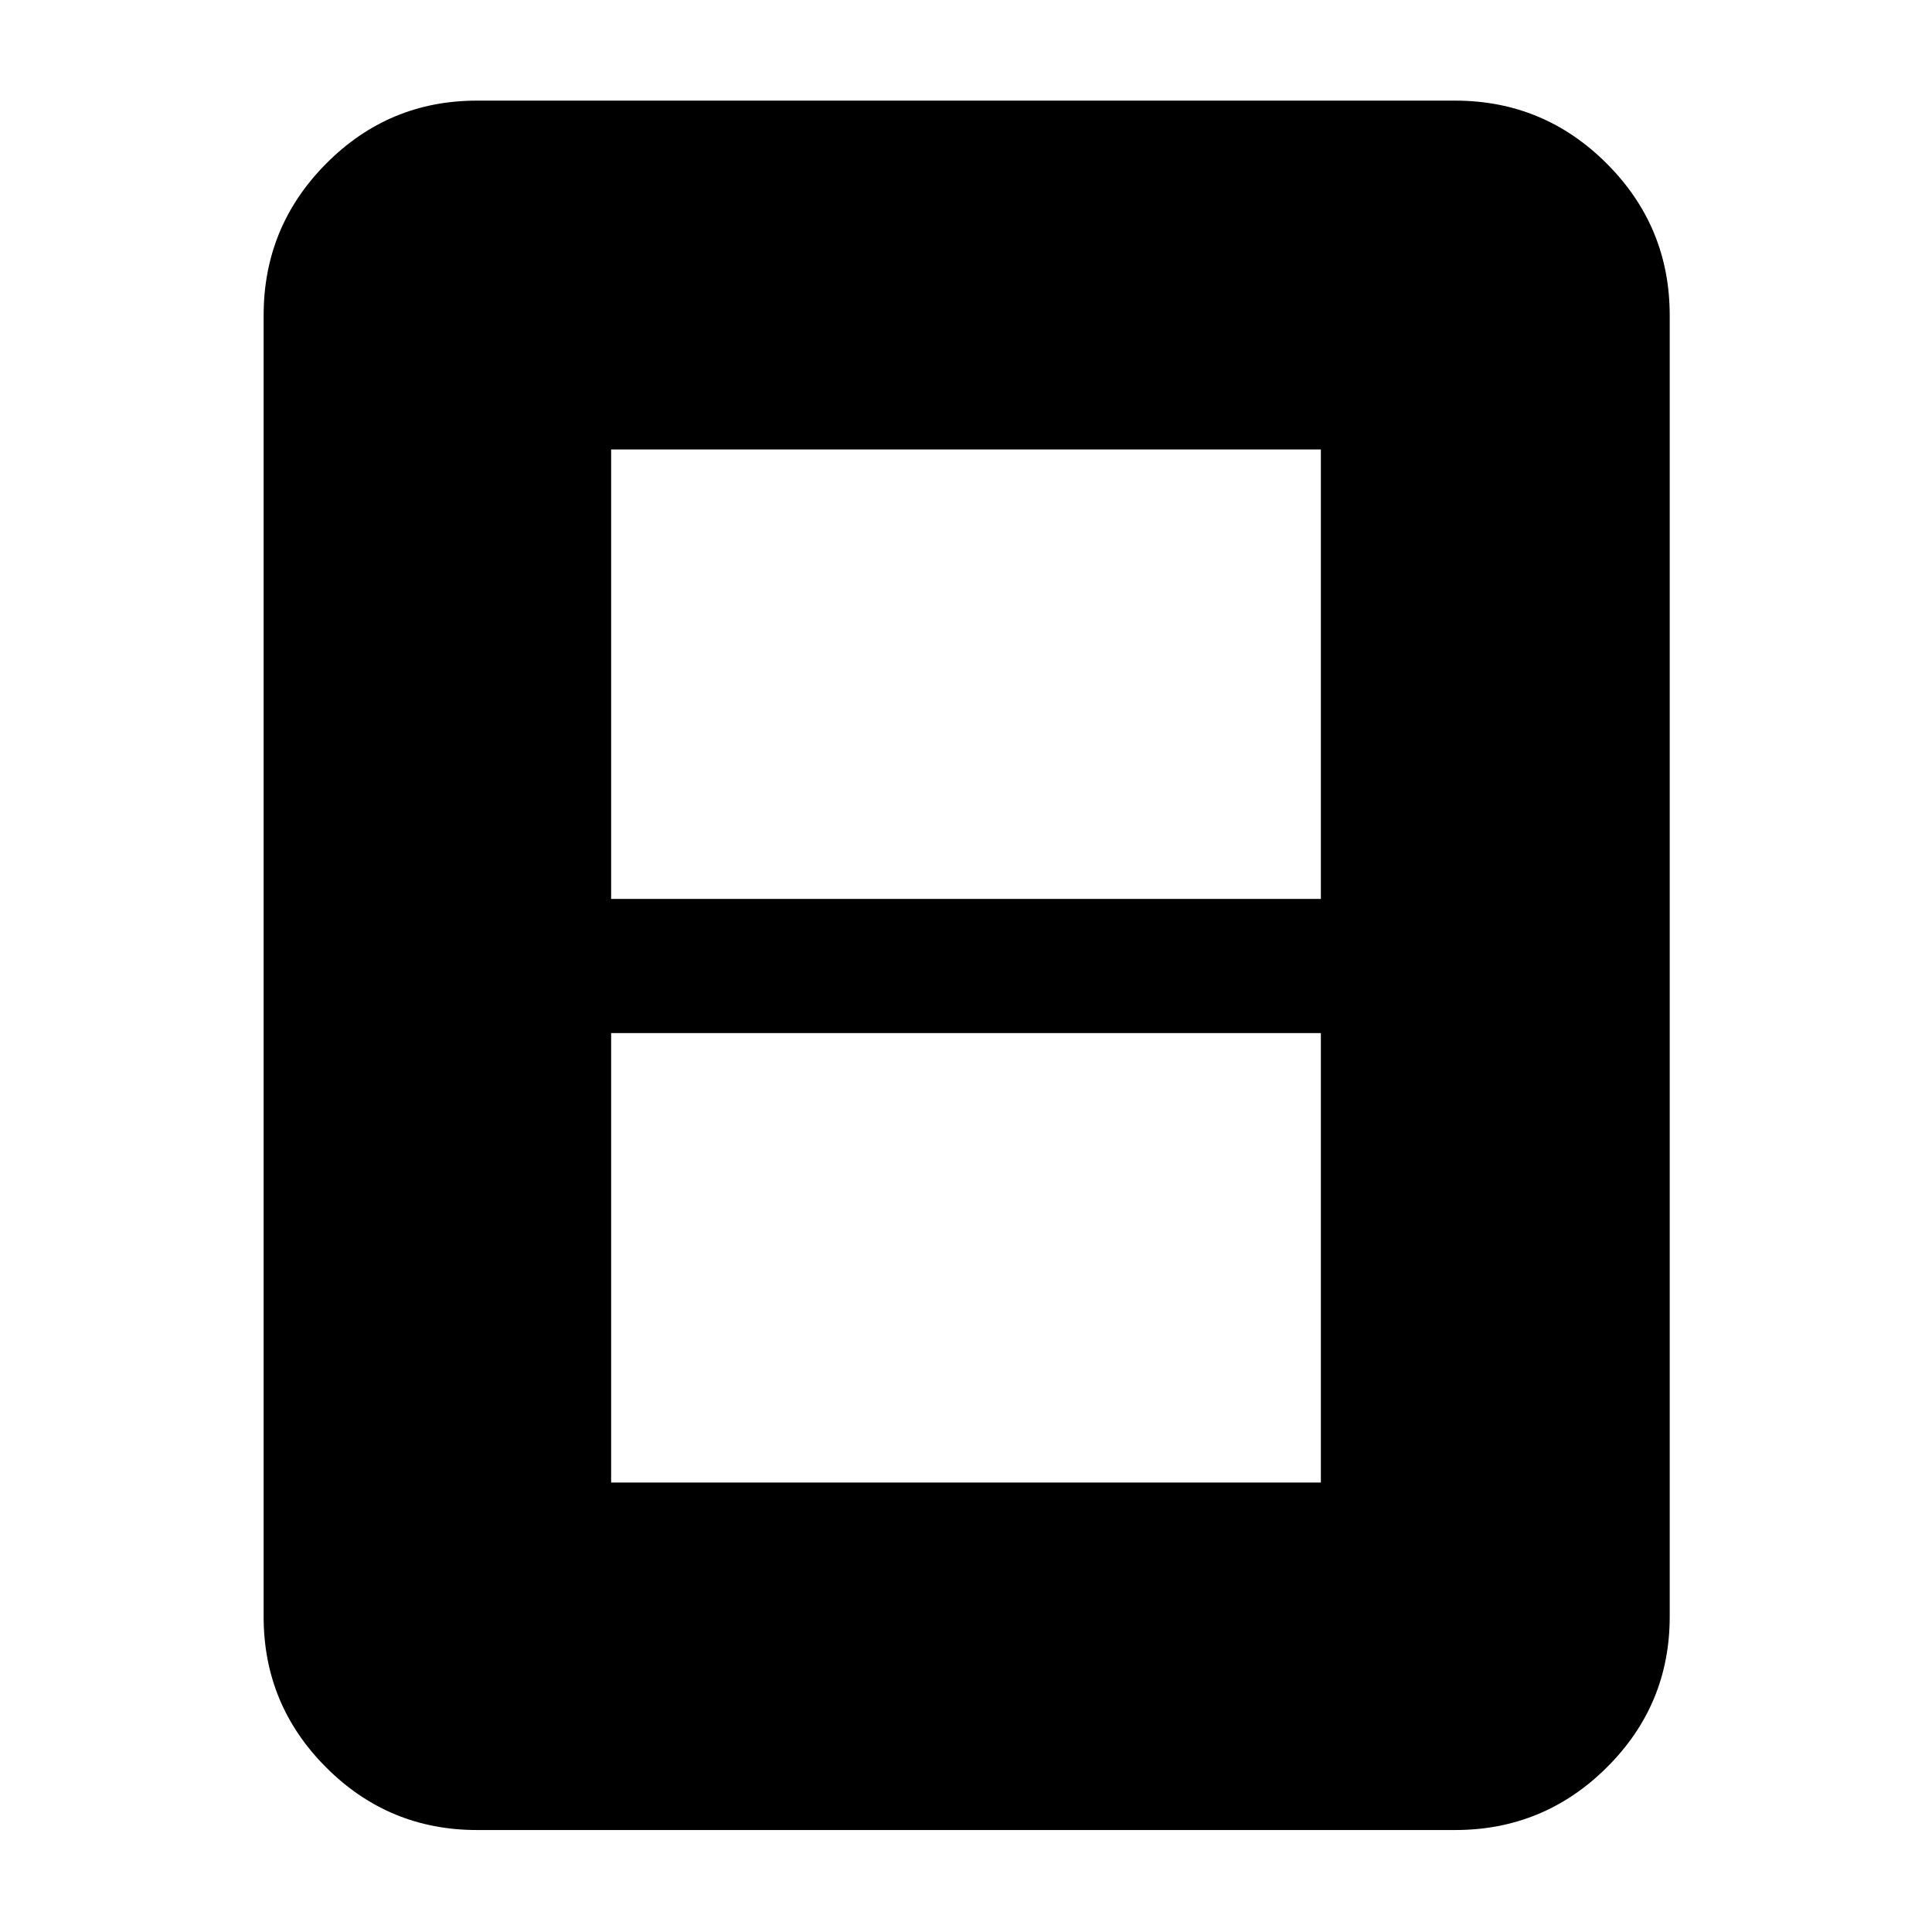 <svg xmlns="http://www.w3.org/2000/svg" height="40" viewBox="0 -960 960 960" width="40"><path d="M303.67-223.33h352.66v-223.34H303.67v223.34Zm0-290h352.66v-223.34H303.67v223.34Zm526 356.66q0 43.83-31.29 74.92Q767.1-50.67 723-50.67H237q-43.83 0-74.91-31.08Q131-112.84 131-156.67v-646.66q0-44.1 31.09-75.39Q193.17-910 237-910h486q44.1 0 75.38 31.28 31.29 31.29 31.29 75.39v646.66Z"/></svg>